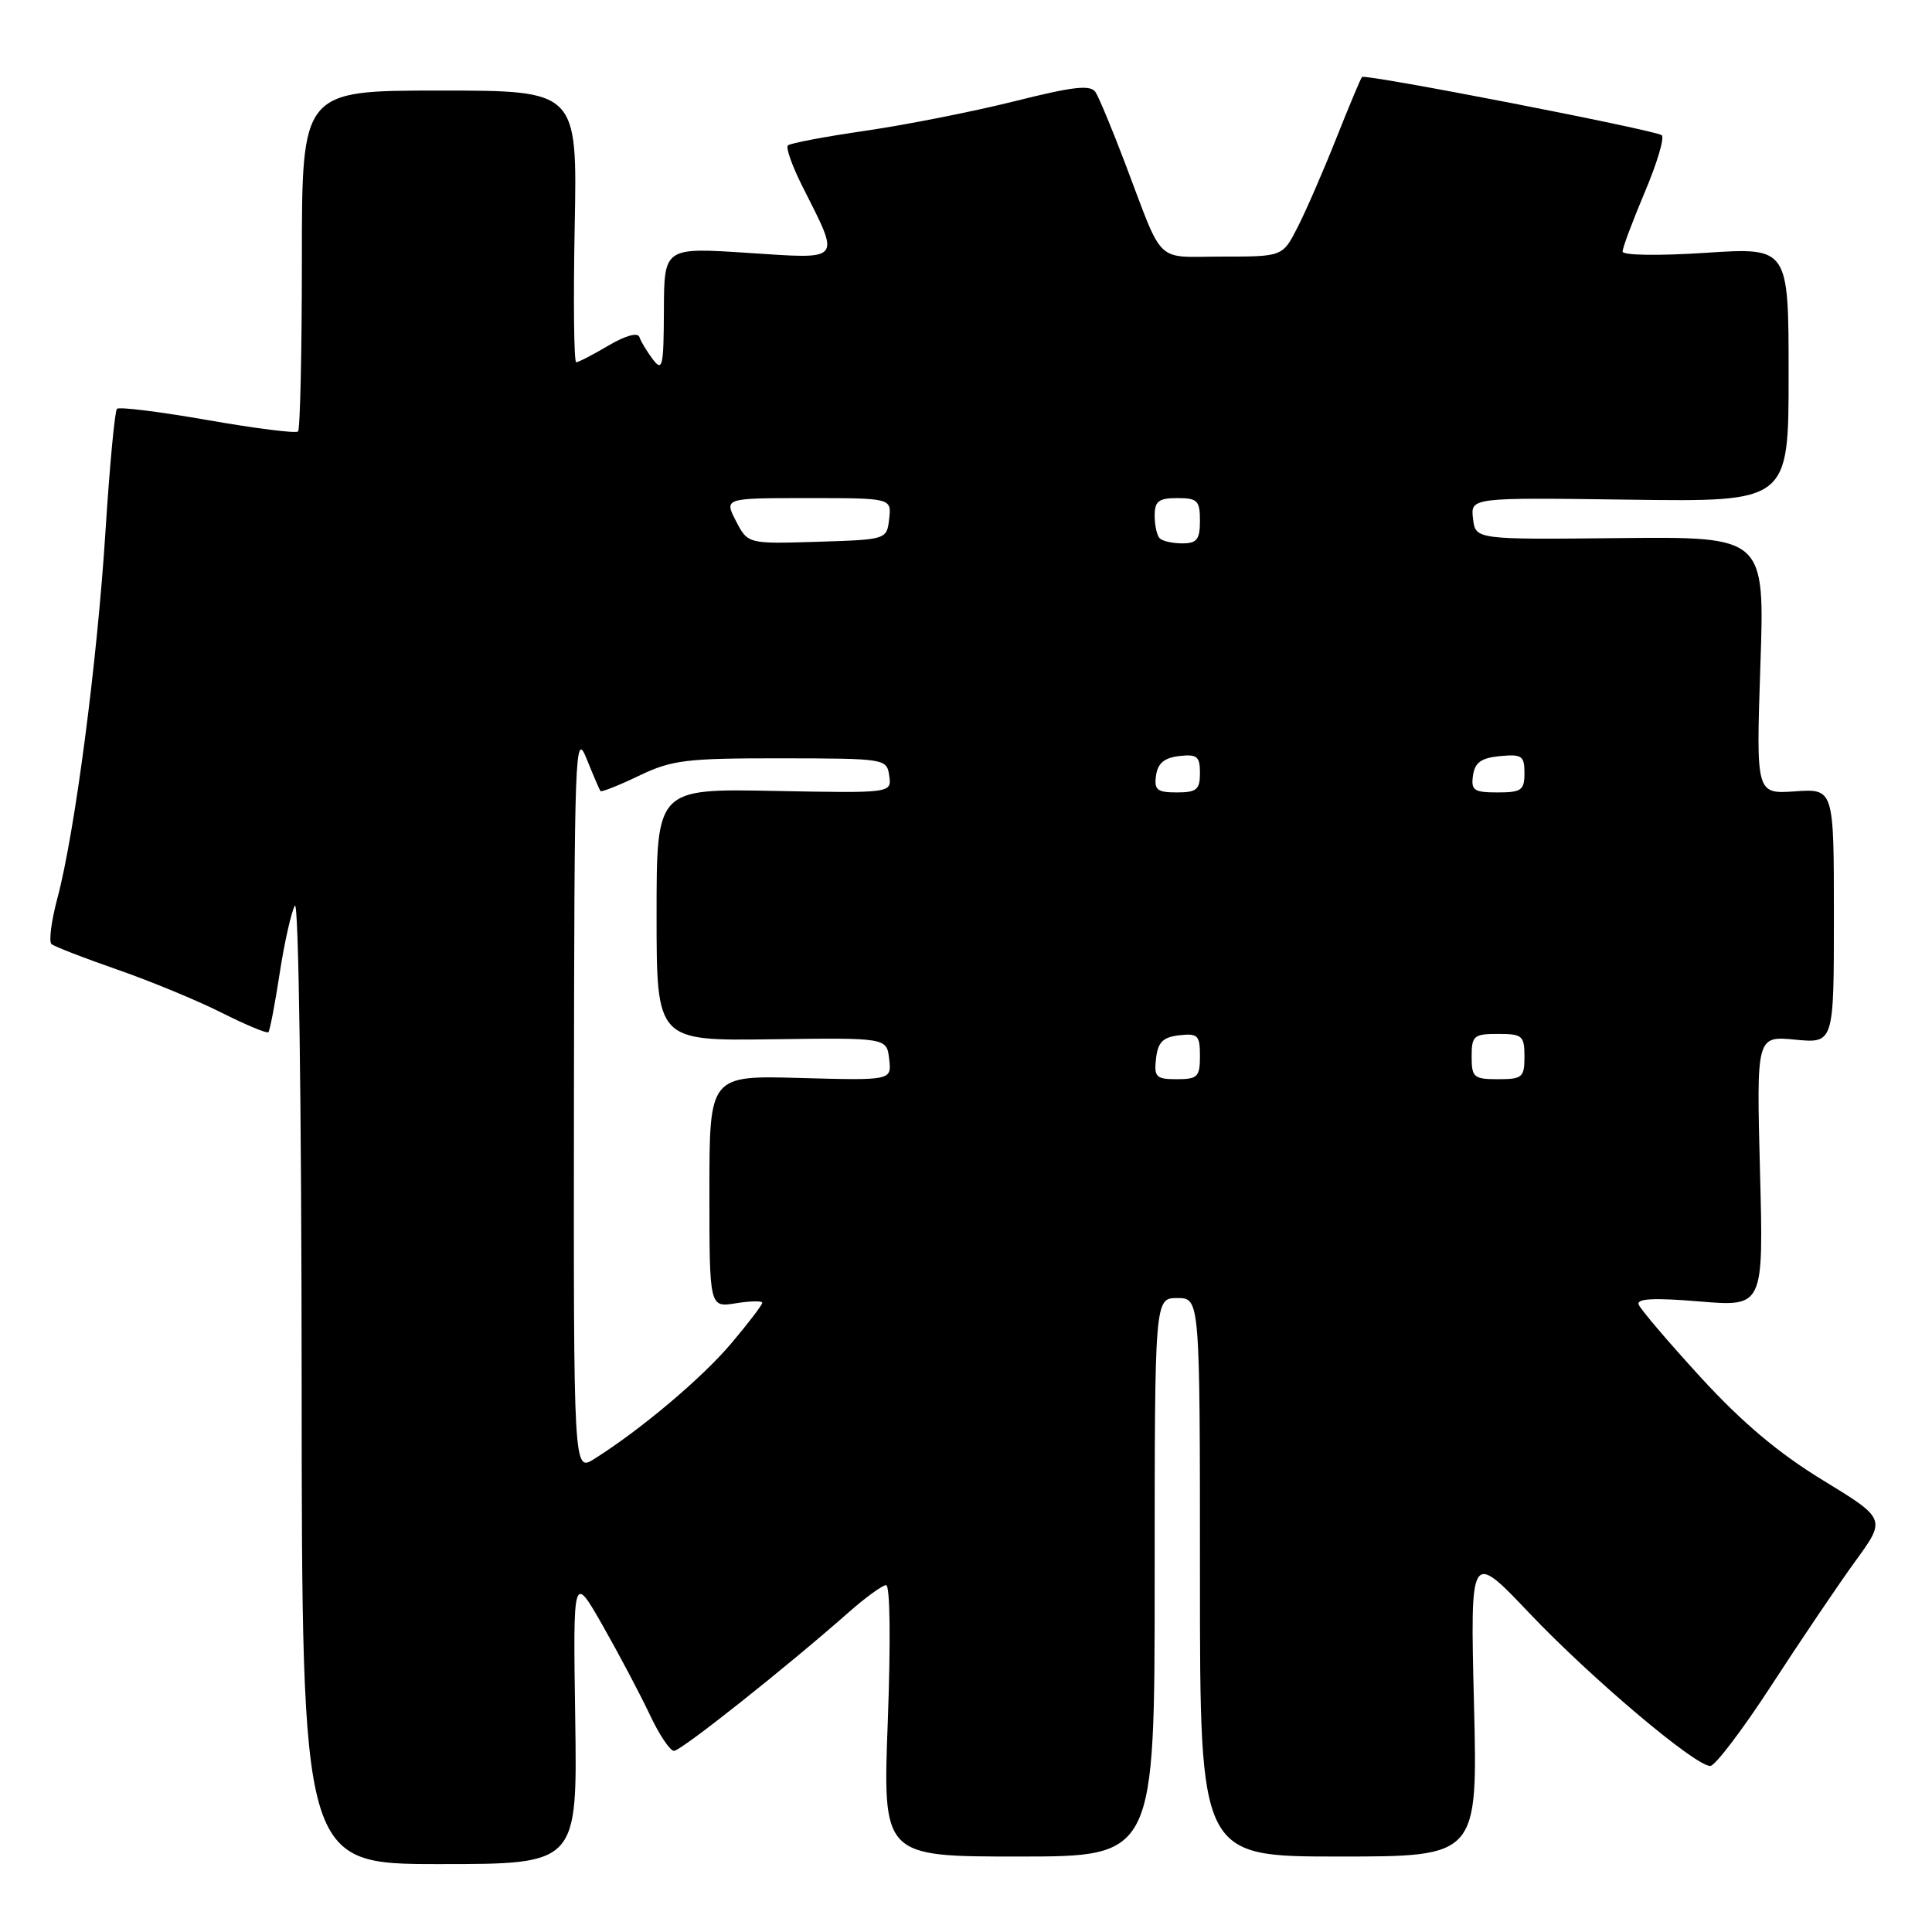 <?xml version="1.0" encoding="UTF-8" standalone="no"?>
<!DOCTYPE svg PUBLIC "-//W3C//DTD SVG 1.1//EN" "http://www.w3.org/Graphics/SVG/1.1/DTD/svg11.dtd" >
<svg xmlns="http://www.w3.org/2000/svg" xmlns:xlink="http://www.w3.org/1999/xlink" version="1.1" viewBox="0 0 256 256">
 <g >
 <path fill="currentColor"
d=" M 76.22 227.75 C 75.93 208.50 75.93 208.50 79.88 215.43 C 82.05 219.25 84.84 224.53 86.09 227.18 C 87.33 229.83 88.78 232.00 89.31 232.00 C 90.24 232.00 104.23 220.90 112.50 213.60 C 114.70 211.66 116.91 210.06 117.41 210.04 C 117.94 210.02 118.03 217.41 117.64 228.00 C 116.96 246.00 116.96 246.00 134.98 246.00 C 153.00 246.00 153.00 246.00 153.00 209.00 C 153.00 172.00 153.00 172.00 156.00 172.00 C 159.00 172.00 159.00 172.00 159.00 209.00 C 159.00 246.00 159.00 246.00 177.41 246.00 C 195.81 246.00 195.81 246.00 195.31 225.75 C 194.81 205.50 194.81 205.50 202.65 213.75 C 210.86 222.39 224.60 234.00 226.62 234.00 C 227.26 234.00 230.93 229.16 234.77 223.25 C 238.61 217.34 243.59 209.97 245.83 206.88 C 249.92 201.26 249.92 201.26 241.53 196.13 C 235.64 192.54 230.81 188.46 225.32 182.47 C 221.02 177.77 217.33 173.44 217.12 172.84 C 216.86 172.06 219.24 171.95 225.21 172.45 C 233.68 173.15 233.68 173.15 233.21 155.21 C 232.74 137.27 232.74 137.27 237.87 137.76 C 243.00 138.25 243.00 138.25 243.00 121.38 C 243.00 104.50 243.00 104.50 237.84 104.86 C 232.69 105.21 232.69 105.21 233.26 88.16 C 233.84 71.11 233.84 71.11 214.67 71.30 C 195.50 71.50 195.50 71.50 195.18 68.71 C 194.86 65.92 194.86 65.92 215.93 66.21 C 237.00 66.50 237.00 66.50 237.00 49.64 C 237.00 32.78 237.00 32.78 226.00 33.50 C 219.72 33.91 215.00 33.84 215.00 33.33 C 215.00 32.84 216.32 29.31 217.94 25.47 C 219.56 21.64 220.58 18.24 220.19 17.92 C 219.38 17.24 180.90 9.76 180.47 10.20 C 180.31 10.37 178.77 14.03 177.06 18.34 C 175.35 22.65 173.05 27.94 171.95 30.09 C 169.96 34.00 169.96 34.00 161.96 34.00 C 152.87 34.00 154.30 35.37 149.03 21.50 C 147.36 17.10 145.62 12.92 145.17 12.22 C 144.51 11.20 142.30 11.44 134.42 13.42 C 128.96 14.78 120.10 16.54 114.71 17.32 C 109.33 18.10 104.69 18.98 104.40 19.27 C 104.10 19.56 104.96 21.98 106.30 24.65 C 111.40 34.78 111.76 34.33 99.10 33.51 C 88.00 32.78 88.00 32.78 87.97 41.14 C 87.94 48.61 87.78 49.30 86.50 47.61 C 85.72 46.57 84.91 45.24 84.72 44.65 C 84.50 44.01 82.87 44.47 80.62 45.79 C 78.57 47.01 76.64 48.00 76.35 48.00 C 76.05 48.00 75.96 39.90 76.15 30.00 C 76.50 12.00 76.50 12.00 58.25 12.00 C 40.00 12.00 40.00 12.00 40.00 34.33 C 40.00 46.62 39.77 56.89 39.49 57.17 C 39.21 57.45 33.82 56.77 27.50 55.66 C 21.19 54.56 15.78 53.88 15.50 54.17 C 15.21 54.46 14.52 61.80 13.97 70.50 C 12.87 87.81 9.91 110.38 7.61 119.00 C 6.80 122.03 6.45 124.77 6.82 125.09 C 7.19 125.42 11.10 126.93 15.50 128.46 C 19.90 129.99 26.13 132.56 29.35 134.18 C 32.57 135.80 35.36 136.97 35.56 136.77 C 35.76 136.58 36.43 133.06 37.06 128.96 C 37.69 124.86 38.60 120.83 39.07 120.00 C 39.57 119.14 39.95 146.10 39.97 182.75 C 40.00 247.00 40.00 247.00 58.25 247.00 C 76.50 247.00 76.50 247.00 76.22 227.75 Z  M 76.05 145.77 C 76.10 99.46 76.20 96.74 77.71 100.50 C 78.60 102.70 79.43 104.64 79.56 104.82 C 79.69 104.99 81.98 104.08 84.65 102.80 C 89.03 100.70 90.87 100.47 103.50 100.48 C 117.34 100.50 117.50 100.53 117.83 102.80 C 118.15 105.10 118.15 105.10 102.57 104.80 C 87.00 104.50 87.00 104.50 87.00 121.21 C 87.00 137.92 87.00 137.92 102.25 137.71 C 117.50 137.50 117.50 137.50 117.82 140.34 C 118.15 143.17 118.15 143.17 106.07 142.84 C 94.00 142.50 94.00 142.50 94.00 157.88 C 94.00 173.26 94.00 173.26 97.50 172.69 C 99.42 172.38 101.00 172.35 101.00 172.63 C 101.00 172.91 99.16 175.33 96.90 178.00 C 93.05 182.57 84.92 189.43 78.75 193.31 C 76.00 195.05 76.00 195.05 76.05 145.77 Z  M 153.18 140.25 C 153.43 138.09 154.09 137.43 156.25 137.18 C 158.72 136.90 159.00 137.18 159.00 139.93 C 159.00 142.69 158.69 143.00 155.93 143.00 C 153.18 143.00 152.90 142.72 153.18 140.25 Z  M 195.00 140.00 C 195.00 137.24 195.28 137.00 198.50 137.00 C 201.72 137.00 202.00 137.24 202.00 140.00 C 202.00 142.76 201.72 143.00 198.50 143.00 C 195.28 143.00 195.00 142.76 195.00 140.00 Z  M 153.18 102.75 C 153.41 101.14 154.28 100.41 156.25 100.18 C 158.62 99.91 159.00 100.22 159.00 102.43 C 159.00 104.63 158.56 105.00 155.93 105.00 C 153.32 105.00 152.91 104.66 153.18 102.75 Z  M 195.18 102.75 C 195.43 101.03 196.26 100.43 198.75 100.19 C 201.65 99.91 202.00 100.15 202.00 102.44 C 202.00 104.71 201.59 105.00 198.43 105.00 C 195.30 105.00 194.90 104.72 195.18 102.75 Z  M 97.52 69.04 C 95.95 66.00 95.95 66.00 107.04 66.00 C 118.13 66.00 118.13 66.00 117.82 68.75 C 117.50 71.50 117.50 71.50 108.29 71.79 C 99.09 72.07 99.09 72.07 97.52 69.04 Z  M 153.67 71.33 C 153.30 70.97 153.00 69.62 153.00 68.33 C 153.00 66.41 153.52 66.00 156.00 66.00 C 158.67 66.00 159.00 66.33 159.00 69.00 C 159.00 71.48 158.59 72.00 156.67 72.00 C 155.38 72.00 154.03 71.70 153.67 71.33 Z "/>
</g>
</svg>